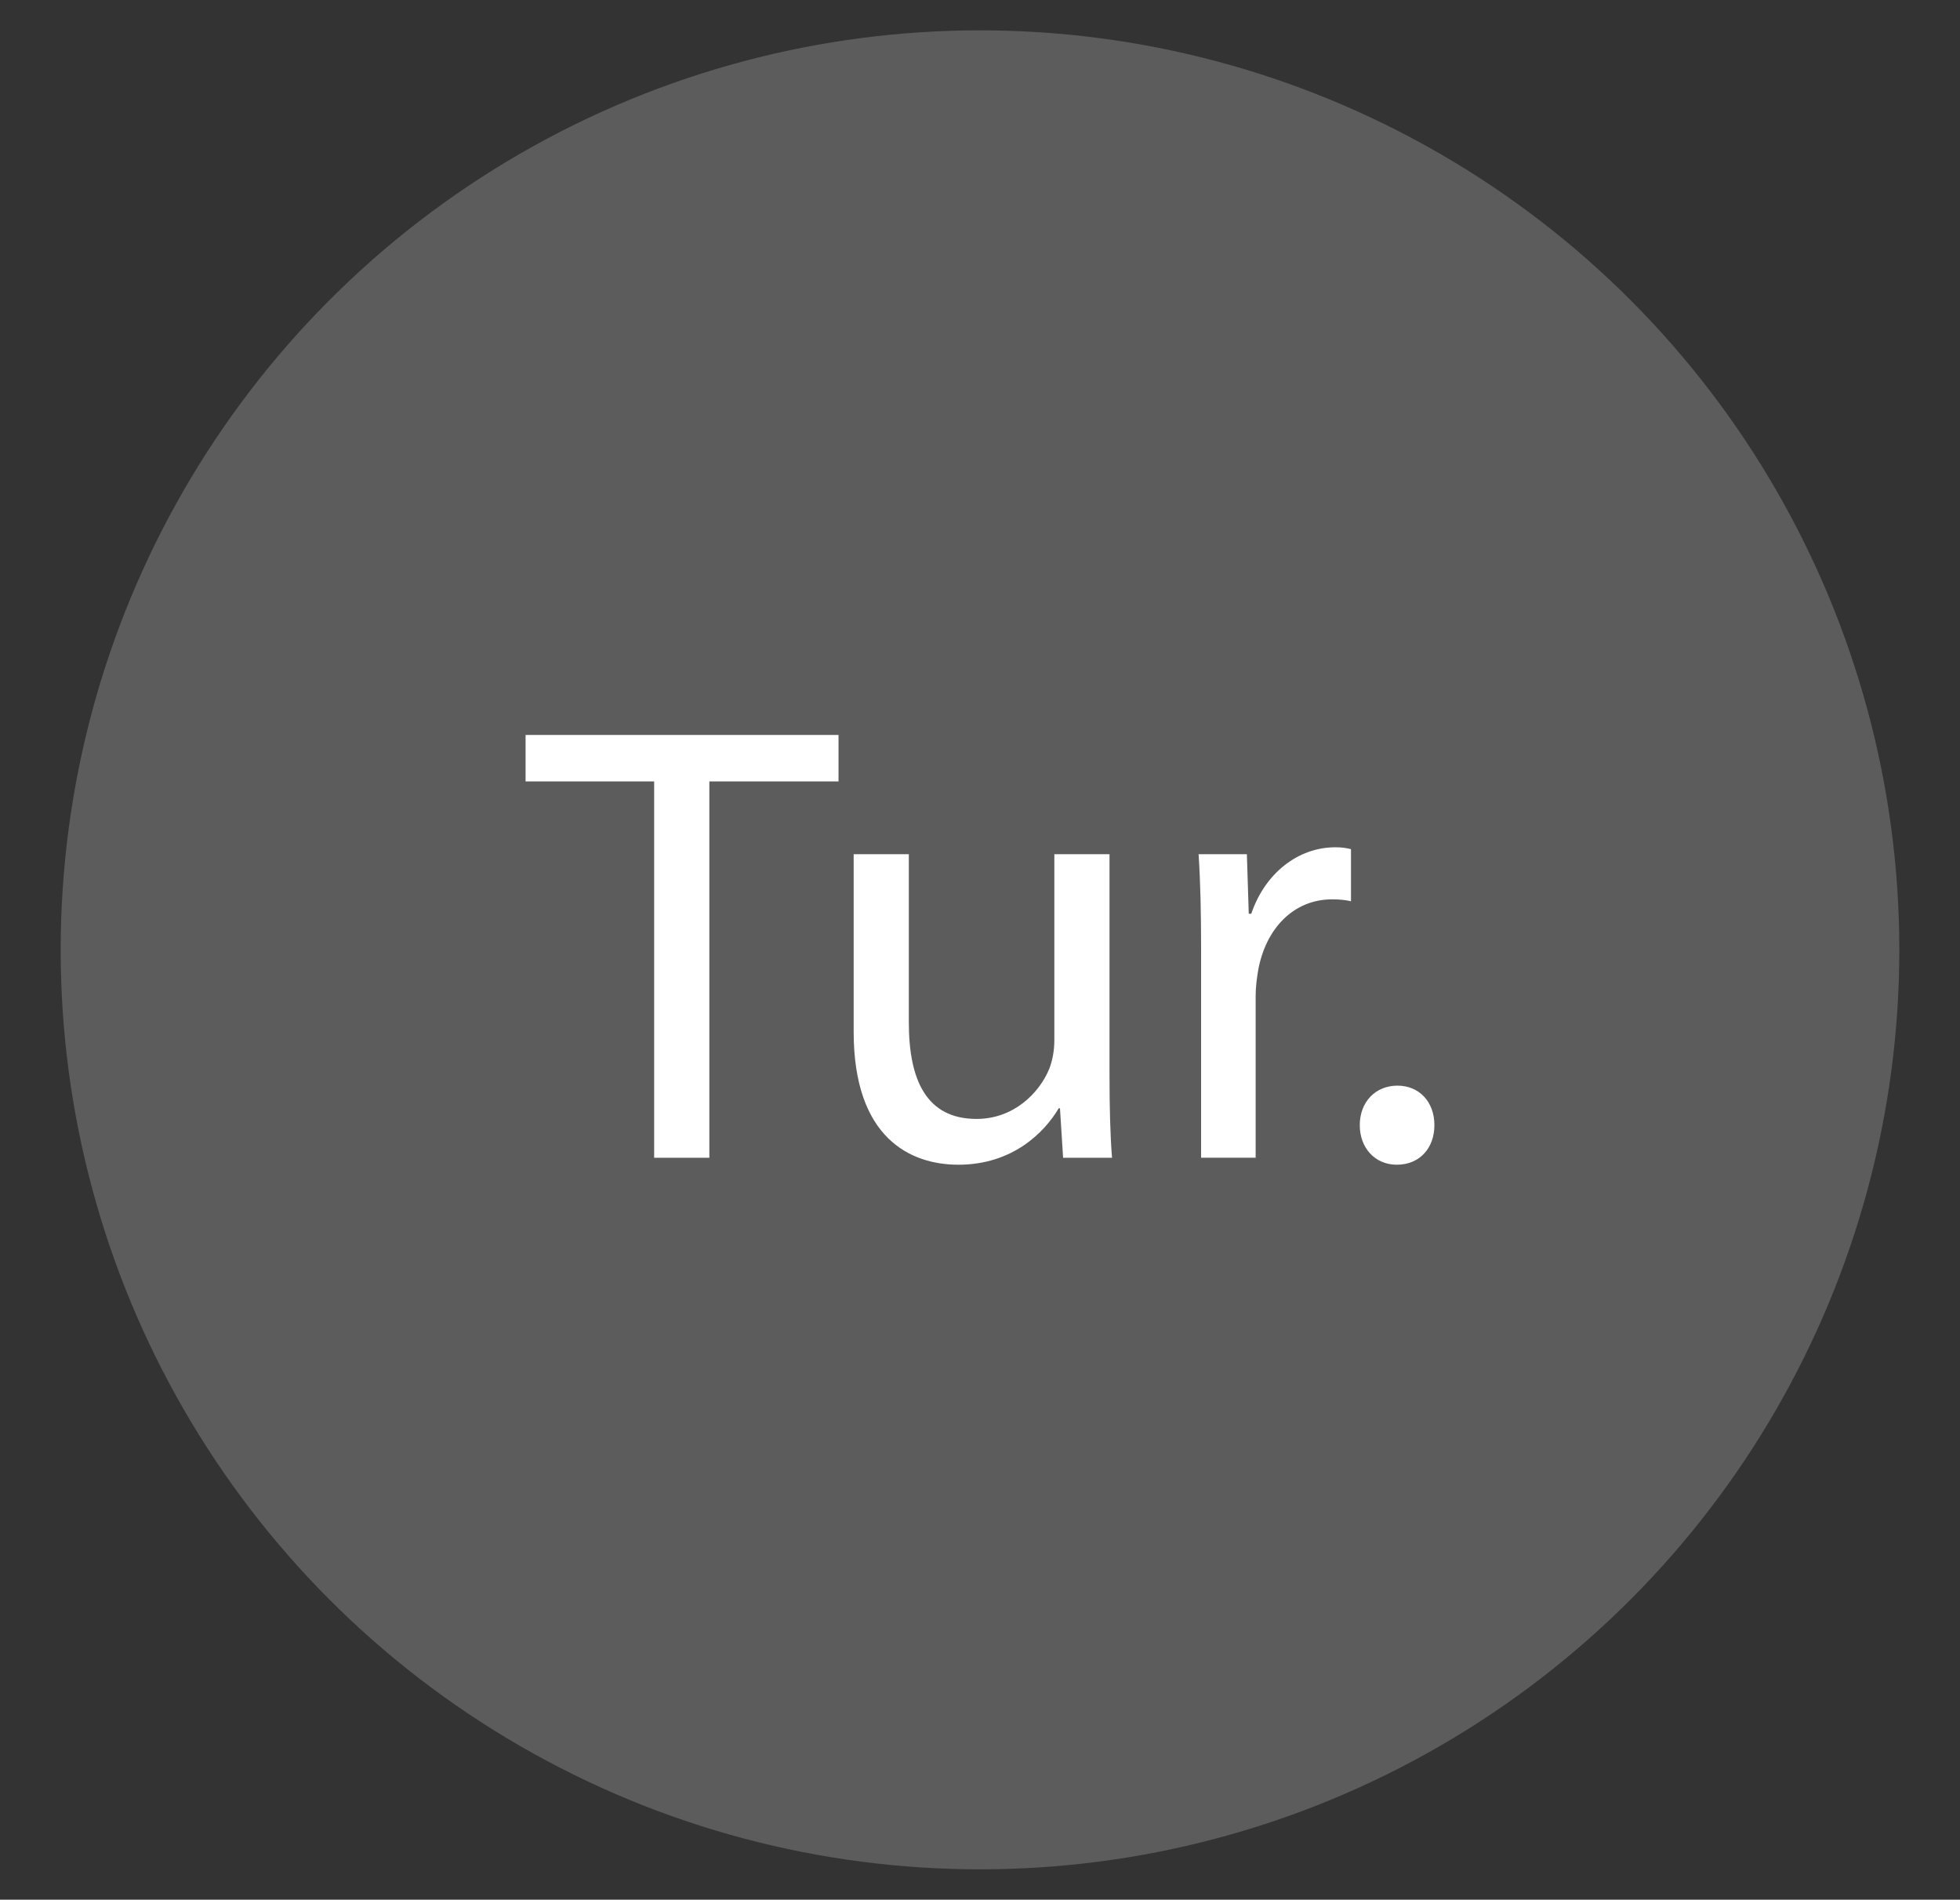 <?xml version="1.0" encoding="utf-8"?>
<!-- Generator: Adobe Illustrator 16.0.0, SVG Export Plug-In . SVG Version: 6.00 Build 0)  -->
<!DOCTYPE svg PUBLIC "-//W3C//DTD SVG 1.1//EN" "http://www.w3.org/Graphics/SVG/1.1/DTD/svg11.dtd">
<svg version="1.1" id="dab" xmlns="http://www.w3.org/2000/svg" xmlns:xlink="http://www.w3.org/1999/xlink" x="0px" y="0px"
	 width="100px" height="96.904px" viewBox="0 0 100 96.904" enable-background="new 0 0 100 96.904" xml:space="preserve">
<rect x="0" y="0" width="100" height="96.904" fill="#333333" stroke="none"/>
<circle opacity="0.2" fill="#FFFFFF" cx="50" cy="48.452" r="46.904"/>
<g>
	<path fill="#FFFFFF" d="M33.375,39.861h-6.56v-2.369h15.967v2.369h-6.591v19.197h-2.816V39.861z"/>
	<path fill="#FFFFFF" d="M56.608,54.836c0,1.6,0.032,3.008,0.128,4.223H54.24l-0.16-2.527h-0.063
		c-0.736,1.248-2.368,2.881-5.12,2.881c-2.432,0-5.343-1.344-5.343-6.785v-9.055h2.815v8.576c0,2.943,0.896,4.928,3.456,4.928
		c1.888,0,3.199-1.312,3.711-2.561c0.16-0.416,0.257-0.928,0.257-1.439v-9.504h2.815V54.836z"/>
	<path fill="#FFFFFF" d="M61.28,48.404c0-1.824-0.032-3.393-0.128-4.832h2.464l0.096,3.039h0.128c0.704-2.078,2.4-3.391,4.288-3.391
		c0.319,0,0.544,0.031,0.8,0.096v2.656c-0.288-0.064-0.576-0.096-0.96-0.096c-1.984,0-3.392,1.504-3.775,3.615
		c-0.064,0.385-0.129,0.832-0.129,1.312v8.254H61.28V48.404z"/>
	<path fill="#FFFFFF" d="M69.376,57.395c0-1.184,0.8-2.016,1.92-2.016s1.888,0.832,1.888,2.016c0,1.152-0.736,2.018-1.92,2.018
		C70.144,59.412,69.376,58.547,69.376,57.395z"/>
</g>
</svg>
